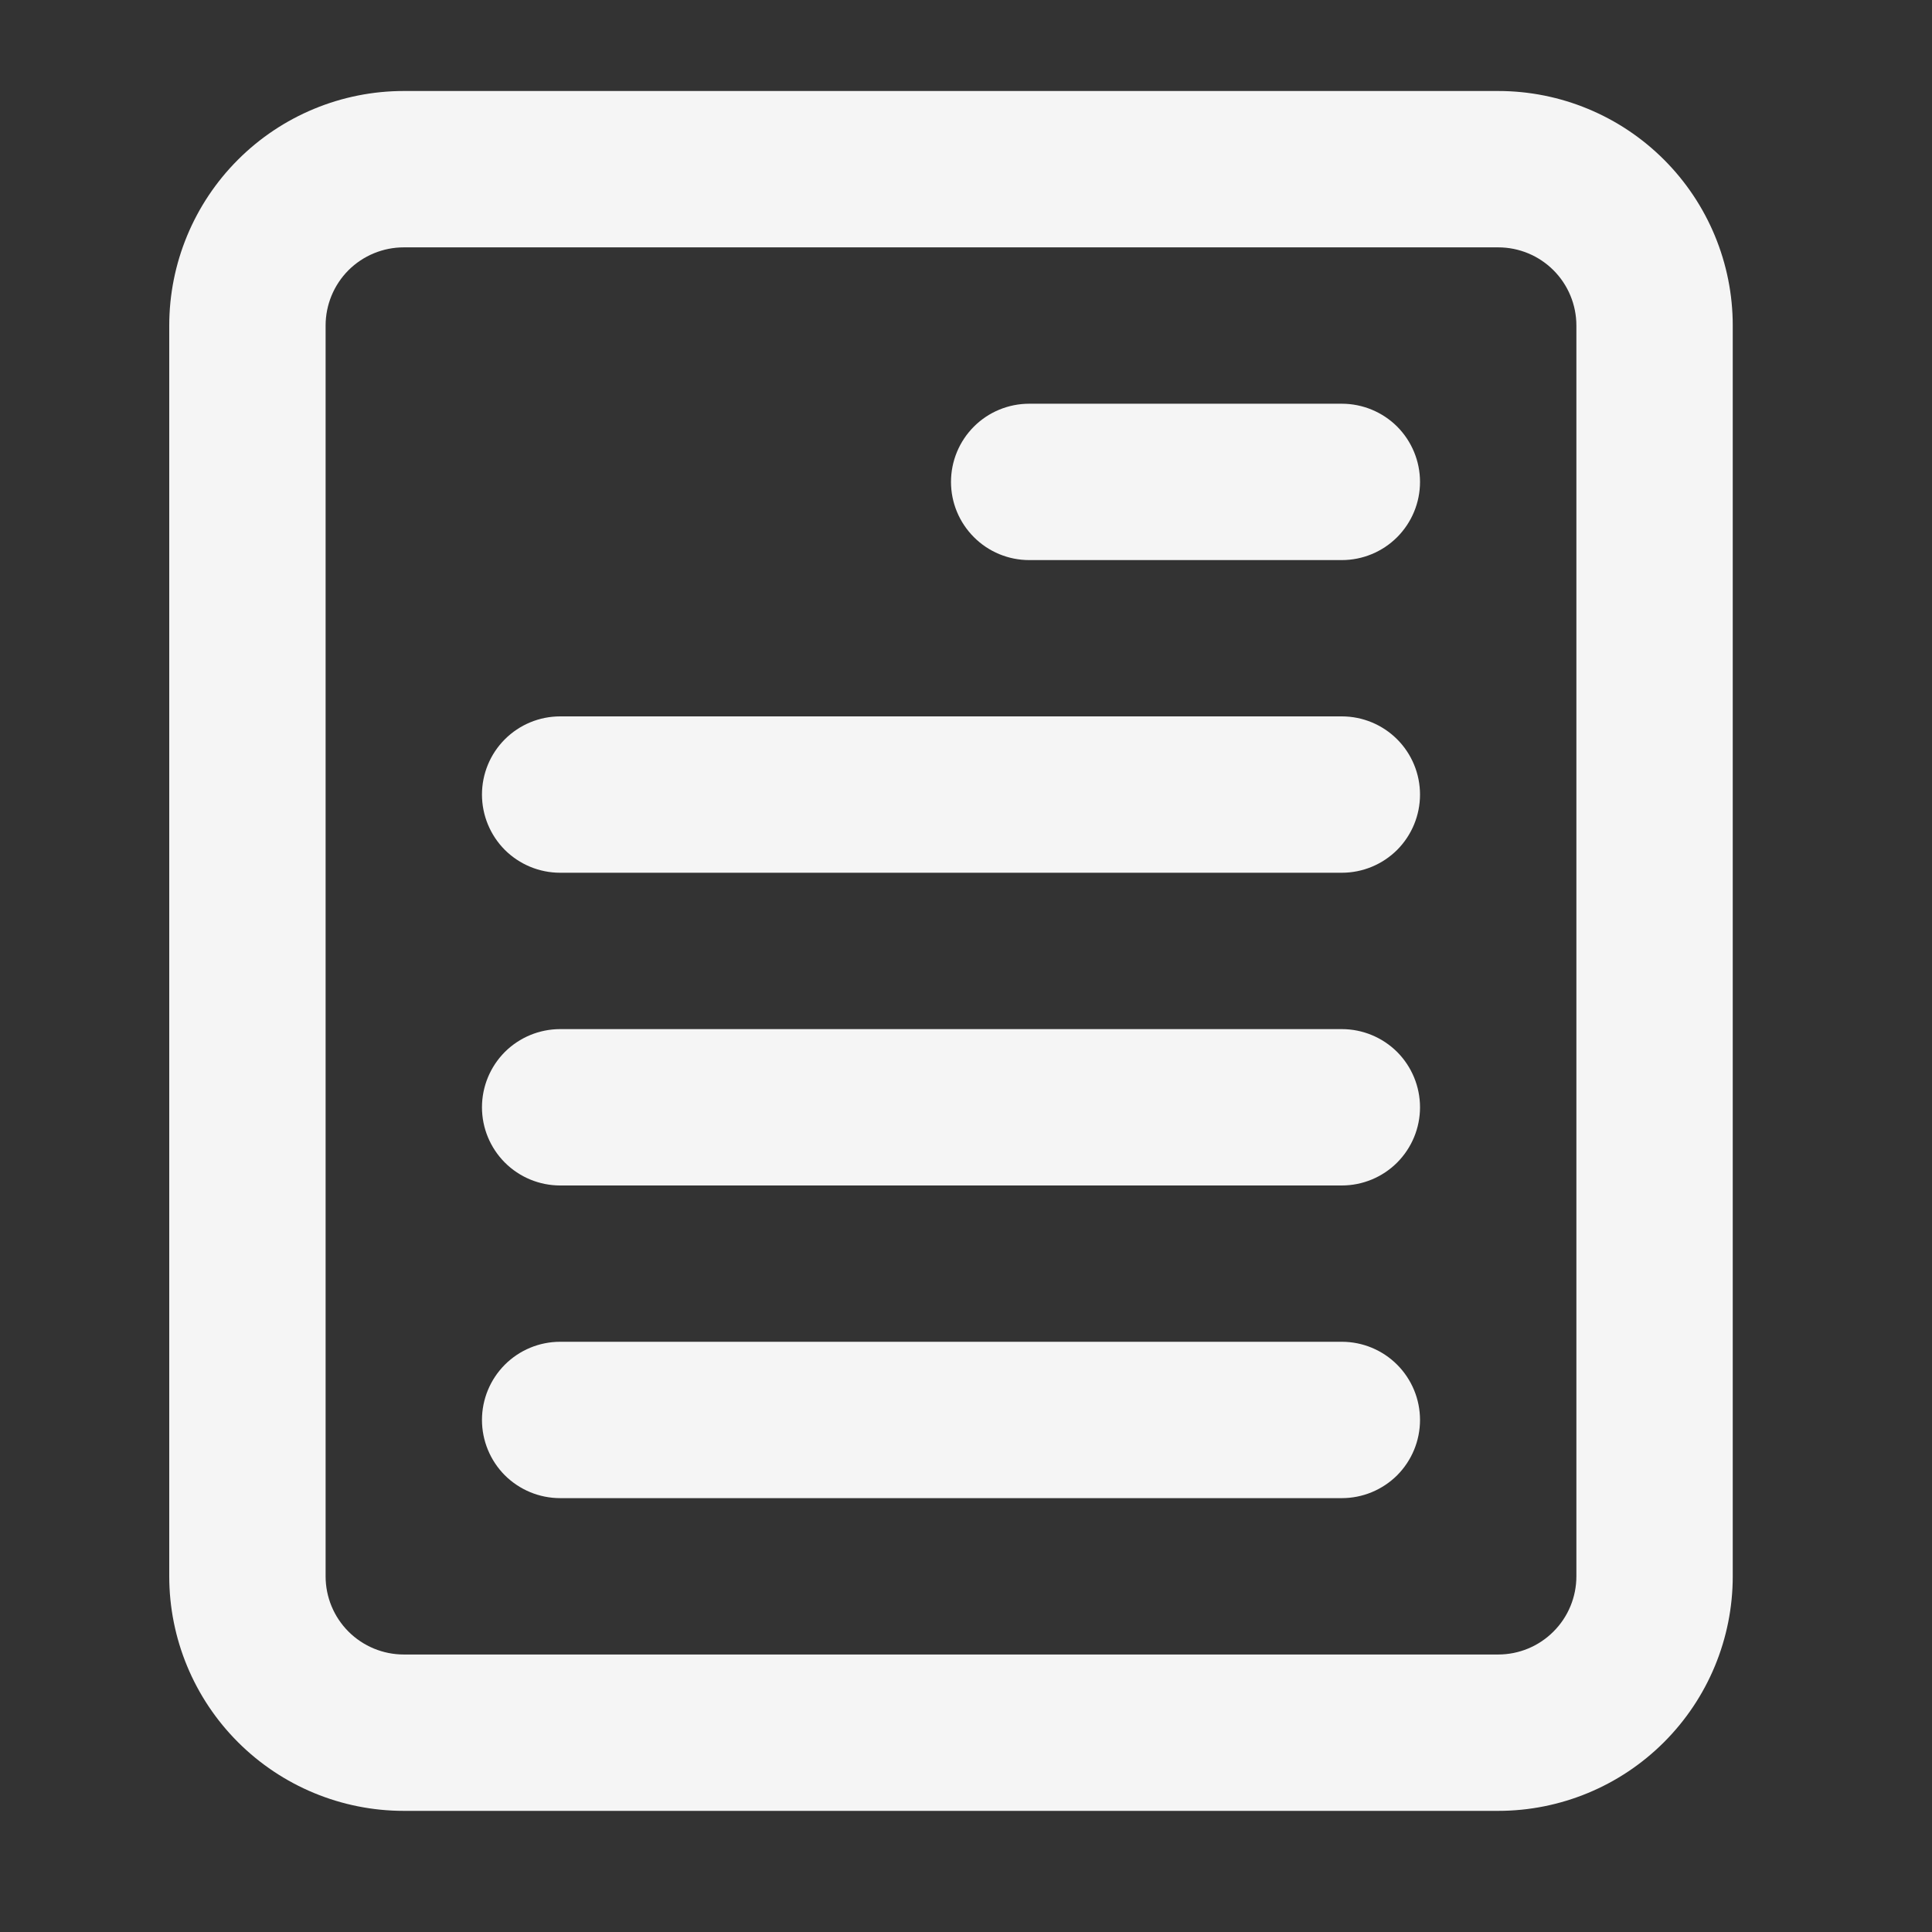 <svg xmlns="http://www.w3.org/2000/svg" width="30" height="30" viewBox="0 0 30 30" fill="none">
  <rect x="0" y="0" width="30" height="30" fill="#333333" stroke="none"/>
  <path d="M22.05 22.049C22.05 22.371 21.922 22.68 21.695 22.908C21.467 23.135 21.158 23.263 20.836 23.263L8.698 23.263C8.376 23.263 8.067 23.135 7.839 22.908C7.612 22.68 7.484 22.371 7.484 22.049C7.484 21.727 7.612 21.419 7.839 21.191C8.067 20.963 8.376 20.835 8.698 20.835H20.836C21.158 20.835 21.467 20.963 21.695 21.191C21.922 21.419 22.05 21.727 22.05 22.049ZM22.05 17.194C22.05 17.516 21.922 17.824 21.695 18.052C21.467 18.28 21.158 18.408 20.836 18.408H8.698C8.376 18.408 8.067 18.28 7.839 18.052C7.612 17.824 7.484 17.516 7.484 17.194C7.484 16.872 7.612 16.563 7.839 16.335C8.067 16.108 8.376 15.98 8.698 15.98L20.836 15.98C21.158 15.98 21.467 16.108 21.695 16.335C21.922 16.563 22.05 16.872 22.05 17.194ZM20.836 13.552C21.158 13.552 21.467 13.424 21.695 13.197C21.922 12.969 22.05 12.66 22.05 12.338C22.05 12.016 21.922 11.707 21.695 11.48C21.467 11.252 21.158 11.124 20.836 11.124L8.698 11.124C8.376 11.124 8.067 11.252 7.839 11.48C7.612 11.707 7.484 12.016 7.484 12.338C7.484 12.66 7.612 12.969 7.839 13.197C8.067 13.424 8.376 13.552 8.698 13.552L20.836 13.552ZM22.05 7.483C22.05 7.805 21.922 8.113 21.695 8.341C21.467 8.569 21.158 8.697 20.836 8.697H15.981C15.659 8.697 15.35 8.569 15.123 8.341C14.895 8.113 14.767 7.805 14.767 7.483C14.767 7.161 14.895 6.852 15.123 6.624C15.35 6.397 15.659 6.269 15.981 6.269H20.836C21.158 6.269 21.467 6.397 21.695 6.624C21.922 6.852 22.05 7.161 22.05 7.483Z" fill="#F5F5F5"/>
  <path fill-rule="evenodd" clip-rule="evenodd" d="M26.906 24.477C26.906 25.443 26.522 26.369 25.839 27.052C25.156 27.735 24.23 28.119 23.264 28.119L6.27 28.119C5.304 28.119 4.378 27.735 3.695 27.052C3.012 26.369 2.628 25.443 2.628 24.477L2.628 5.055C2.628 4.089 3.012 3.163 3.695 2.48C4.378 1.797 5.304 1.413 6.27 1.413L23.264 1.413C24.23 1.413 25.156 1.797 25.839 2.48C26.522 3.163 26.906 4.089 26.906 5.055L26.906 24.477ZM23.264 25.691L6.27 25.691C5.948 25.691 5.639 25.563 5.411 25.335C5.184 25.108 5.056 24.799 5.056 24.477L5.056 5.055C5.056 4.733 5.184 4.424 5.411 4.196C5.639 3.969 5.948 3.841 6.27 3.841L23.264 3.841C23.586 3.841 23.895 3.969 24.122 4.196C24.35 4.424 24.478 4.733 24.478 5.055L24.478 24.477C24.478 24.799 24.35 25.108 24.122 25.335C23.895 25.563 23.586 25.691 23.264 25.691Z" fill="#F5F5F5"/>
</svg>